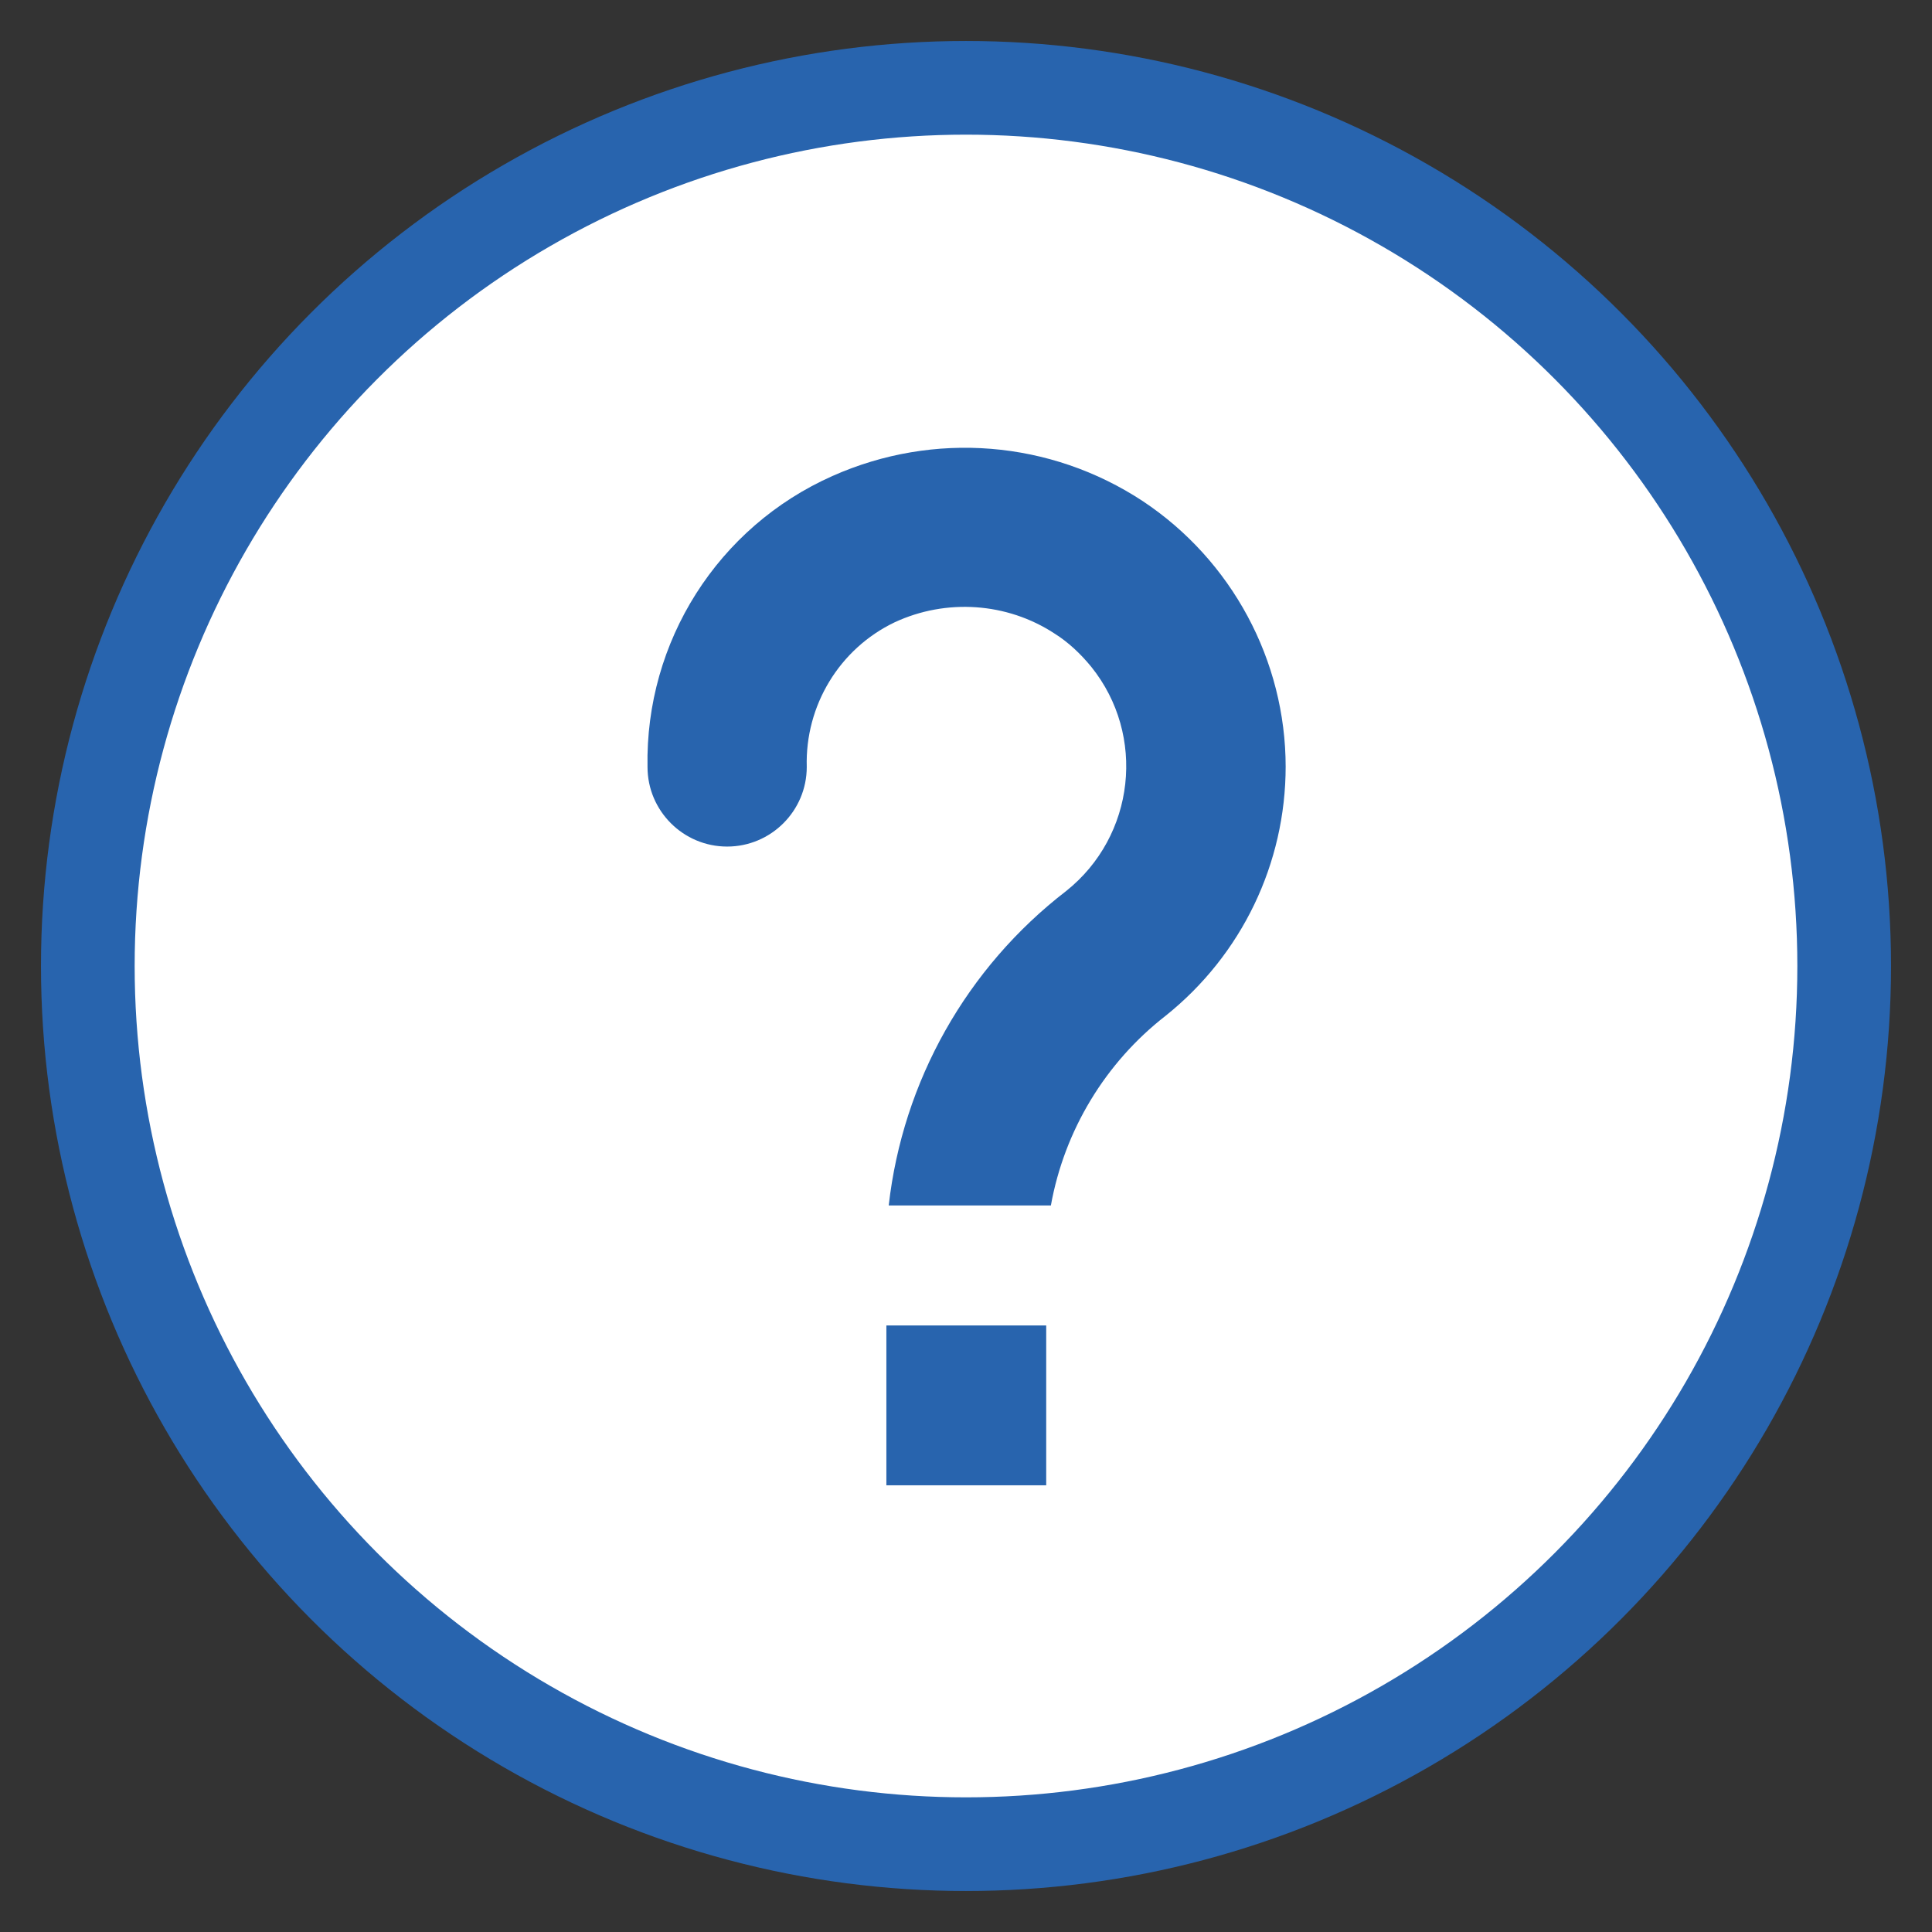 <?xml version="1.0" encoding="UTF-8"?>
<svg xmlns="http://www.w3.org/2000/svg" version="1.1" viewBox="0 0 330 330">
  <rect x="0" y="0" width="330" height="330" fill="#333333" stroke="none"/>
  <g id="Livello_1" data-name="Livello 1" display="none">
    <g>
      <path d="M289.8,282.8c-1.1,0-2.2-.4-3.1-1.1l-97.8-79.2c-2.1-1.7-2.5-4.9-.7-7,1.7-2.1,4.9-2.5,7-.7l97.8,79.2c2.1,1.7,2.5,4.9.7,7-1,1.2-2.4,1.9-3.9,1.9Z" fill="none" stroke="#2864ae" stroke-miterlimit="10" stroke-width="30"/>
      <circle cx="136.1" cy="148.1" r="100.9" fill="#fff" stroke="#2864ae" stroke-miterlimit="10" stroke-width="20"/>
    </g>
  </g>
  <g id="Livello_3" data-name="Livello 3" display="none">
    <circle cx="165" cy="165" r="140" fill="#fff" stroke="#2965ae" stroke-miterlimit="10" stroke-width="10"/>
    <ellipse cx="165" cy="165" rx="66.2" ry="140" fill="#fff" stroke="#2965ae" stroke-miterlimit="10" stroke-width="10"/>
    <line x1="23.8" y1="165" x2="306.2" y2="165" fill="none" stroke="#2965ae" stroke-miterlimit="10" stroke-width="10"/>
    <line x1="165" y1="25" x2="165" y2="305" fill="none" stroke="#2965ae" stroke-miterlimit="10" stroke-width="10"/>
    <path d="M59.6,66.9c15.2,9.6,52.9,30.5,105.4,31,52.3.5,90.2-19.5,105.6-28.8" fill="none" stroke="#2965ae" stroke-miterlimit="10" stroke-width="10"/>
    <path d="M59.4,263.2c15.2-9.6,52.9-30.5,105.4-31,52.3-.5,90.2,19.5,105.6,28.8" fill="none" stroke="#2965ae" stroke-miterlimit="10" stroke-width="10"/>
    <circle cx="101.7" cy="198.6" r="16" fill="#2965ae" stroke-width="0"/>
    <circle cx="222" cy="237.4" r="16" fill="#2965ae" stroke-width="0"/>
    <circle cx="165.1" cy="127.3" r="16" fill="#2965ae" stroke-width="0"/>
    <circle cx="245.6" cy="81.3" r="16" fill="#2965ae" stroke-width="0"/>
    <circle cx="55.2" cy="165" r="16" fill="#2965ae" stroke-width="0"/>
  </g>
  <g id="Livello_4" data-name="Livello 4" display="none">
    <path d="M149.1,165h.2M289.1,165c0,77.3-62.7,140-140,140S9.1,242.3,9.1,165,71.8,25,149.1,25s140,62.7,140,140ZM211.3,102.8l-101.1,23.3-23.3,101.1,101.1-23.3,23.3-101.1Z" fill="none" stroke="#2a65ae" stroke-linecap="round" stroke-linejoin="round" stroke-width="15"/>
  </g>
  <g id="Livello_5" data-name="Livello 5" display="none">
    <g id="Livello_2" data-name="Livello 2">
      <g>
        <circle cx="115.6" cy="123.9" r="49.7" fill="#fff" stroke="#2864ae" stroke-linecap="round" stroke-miterlimit="10" stroke-width="16"/>
        <path d="M115.6,173.8c-52.5,0-95.2,42.6-95.2,95.2h190.3c0-52.5-42.6-95.2-95.2-95.2h0Z" fill="#fff" stroke="#2864ae" stroke-linecap="round" stroke-miterlimit="10" stroke-width="16"/>
      </g>
    </g>
    <g id="Livello_2-2" data-name="Livello 2-2">
      <g>
        <circle cx="220.1" cy="150.7" r="49.7" fill="#fff" stroke="#2864ae" stroke-linecap="round" stroke-miterlimit="10" stroke-width="16"/>
        <path d="M220.1,201.8c-52.5,0-95.2,43-95.2,95.9h190.3c0-53-42.6-95.9-95.2-95.9h0Z" fill="#fff" stroke="#2864ae" stroke-linecap="round" stroke-miterlimit="10" stroke-width="16"/>
      </g>
    </g>
  </g>
  <g id="Livello_6" data-name="Livello 6" display="none">
    <path d="M307,61.4l-26.9,26.9-38.4-38.4,26.9-26.9c10.6-10.6,27.8-10.6,38.4,0s10.6,27.8,0,38.4h0ZM291.7,92.1c2.1-2.1,5.6-2.1,7.7,0s2.1,5.6,0,7.7l-99.9,99.9c-2.1,2.1-5.6,2.1-7.7,0s-2.1-5.6,0-7.7l65.3-65.3-53.8-53.8,23.1-23,53.8,53.8,11.5-11.5ZM203.3,88.3l38.4,38.4-153.7,153.7-38.4-38.4L203.3,88.3h0ZM15,315l26.9-65.3,38.4,38.4s-65.3,26.9-65.3,26.9Z" fill="#2864ae" stroke-width="0"/>
  </g>
  <g id="Livello_8" data-name="Livello 8">
    <circle cx="165" cy="165" r="150" fill="#fff" stroke="#2864ae" stroke-miterlimit="10" stroke-width="16"/>
    <g>
      <rect x="151.4" y="226.4" width="27.3" height="27.3" fill="#2864ae" stroke-width="0"/>
      <path d="M219.6,130.9c0,16.6-7.5,32.2-20.5,42.6-10.3,8-17.3,19.6-19.6,32.4h-27.7c2.4-21.2,13.3-40.6,30.3-53.7,11.8-9.4,13.7-26.6,4.3-38.3-1.8-2.2-3.9-4.2-6.3-5.7-8.1-5.3-18.5-6-27.3-1.9-9.4,4.5-15.3,14.2-15,24.7,0,7.5-6.1,13.6-13.6,13.6s-13.6-6.1-13.6-13.6h0c-.4-21.4,12-41,31.6-49.7,17.3-7.7,37.2-6.1,53,4.3,15.2,10.1,24.4,27.2,24.4,45.4Z" fill="#2864ae" stroke-width="0"/>
    </g>
  </g>
</svg>